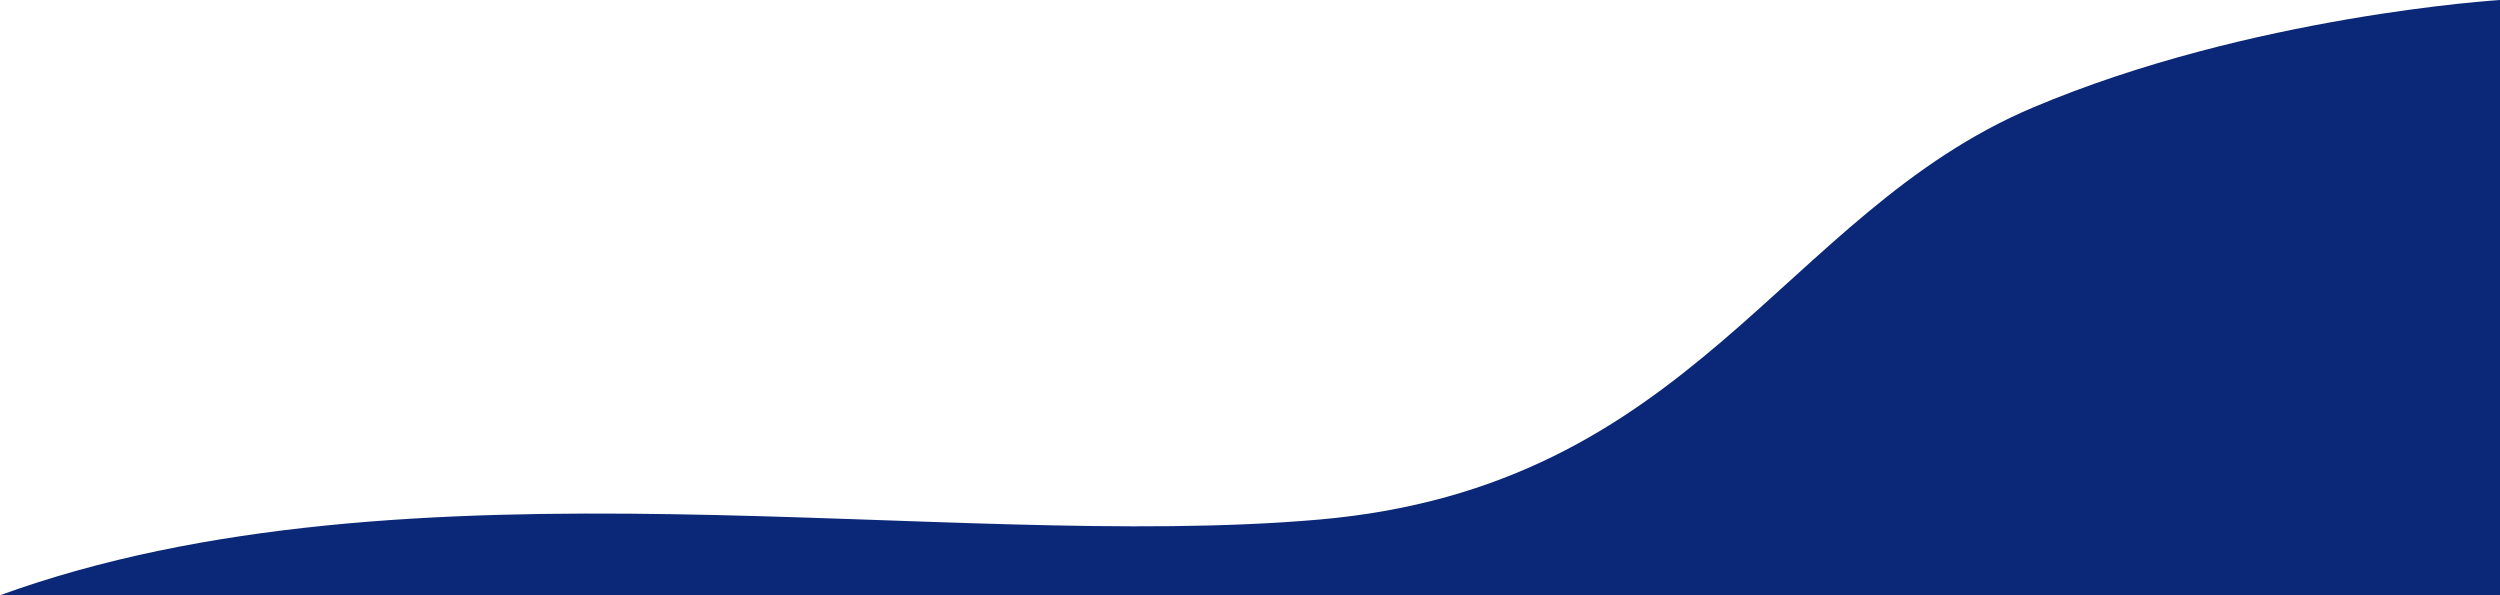 <svg width="420" height="100" viewBox="0 0 420 100" fill="none" xmlns="http://www.w3.org/2000/svg">
<path d="M221.667 87.282C158.774 92.811 68.525 75.117 0 100H420V0C420 0 378.187 2.568 341.542 18.06C299.234 35.946 284.559 81.752 221.667 87.282Z" fill="#0B2878"/>
</svg>

